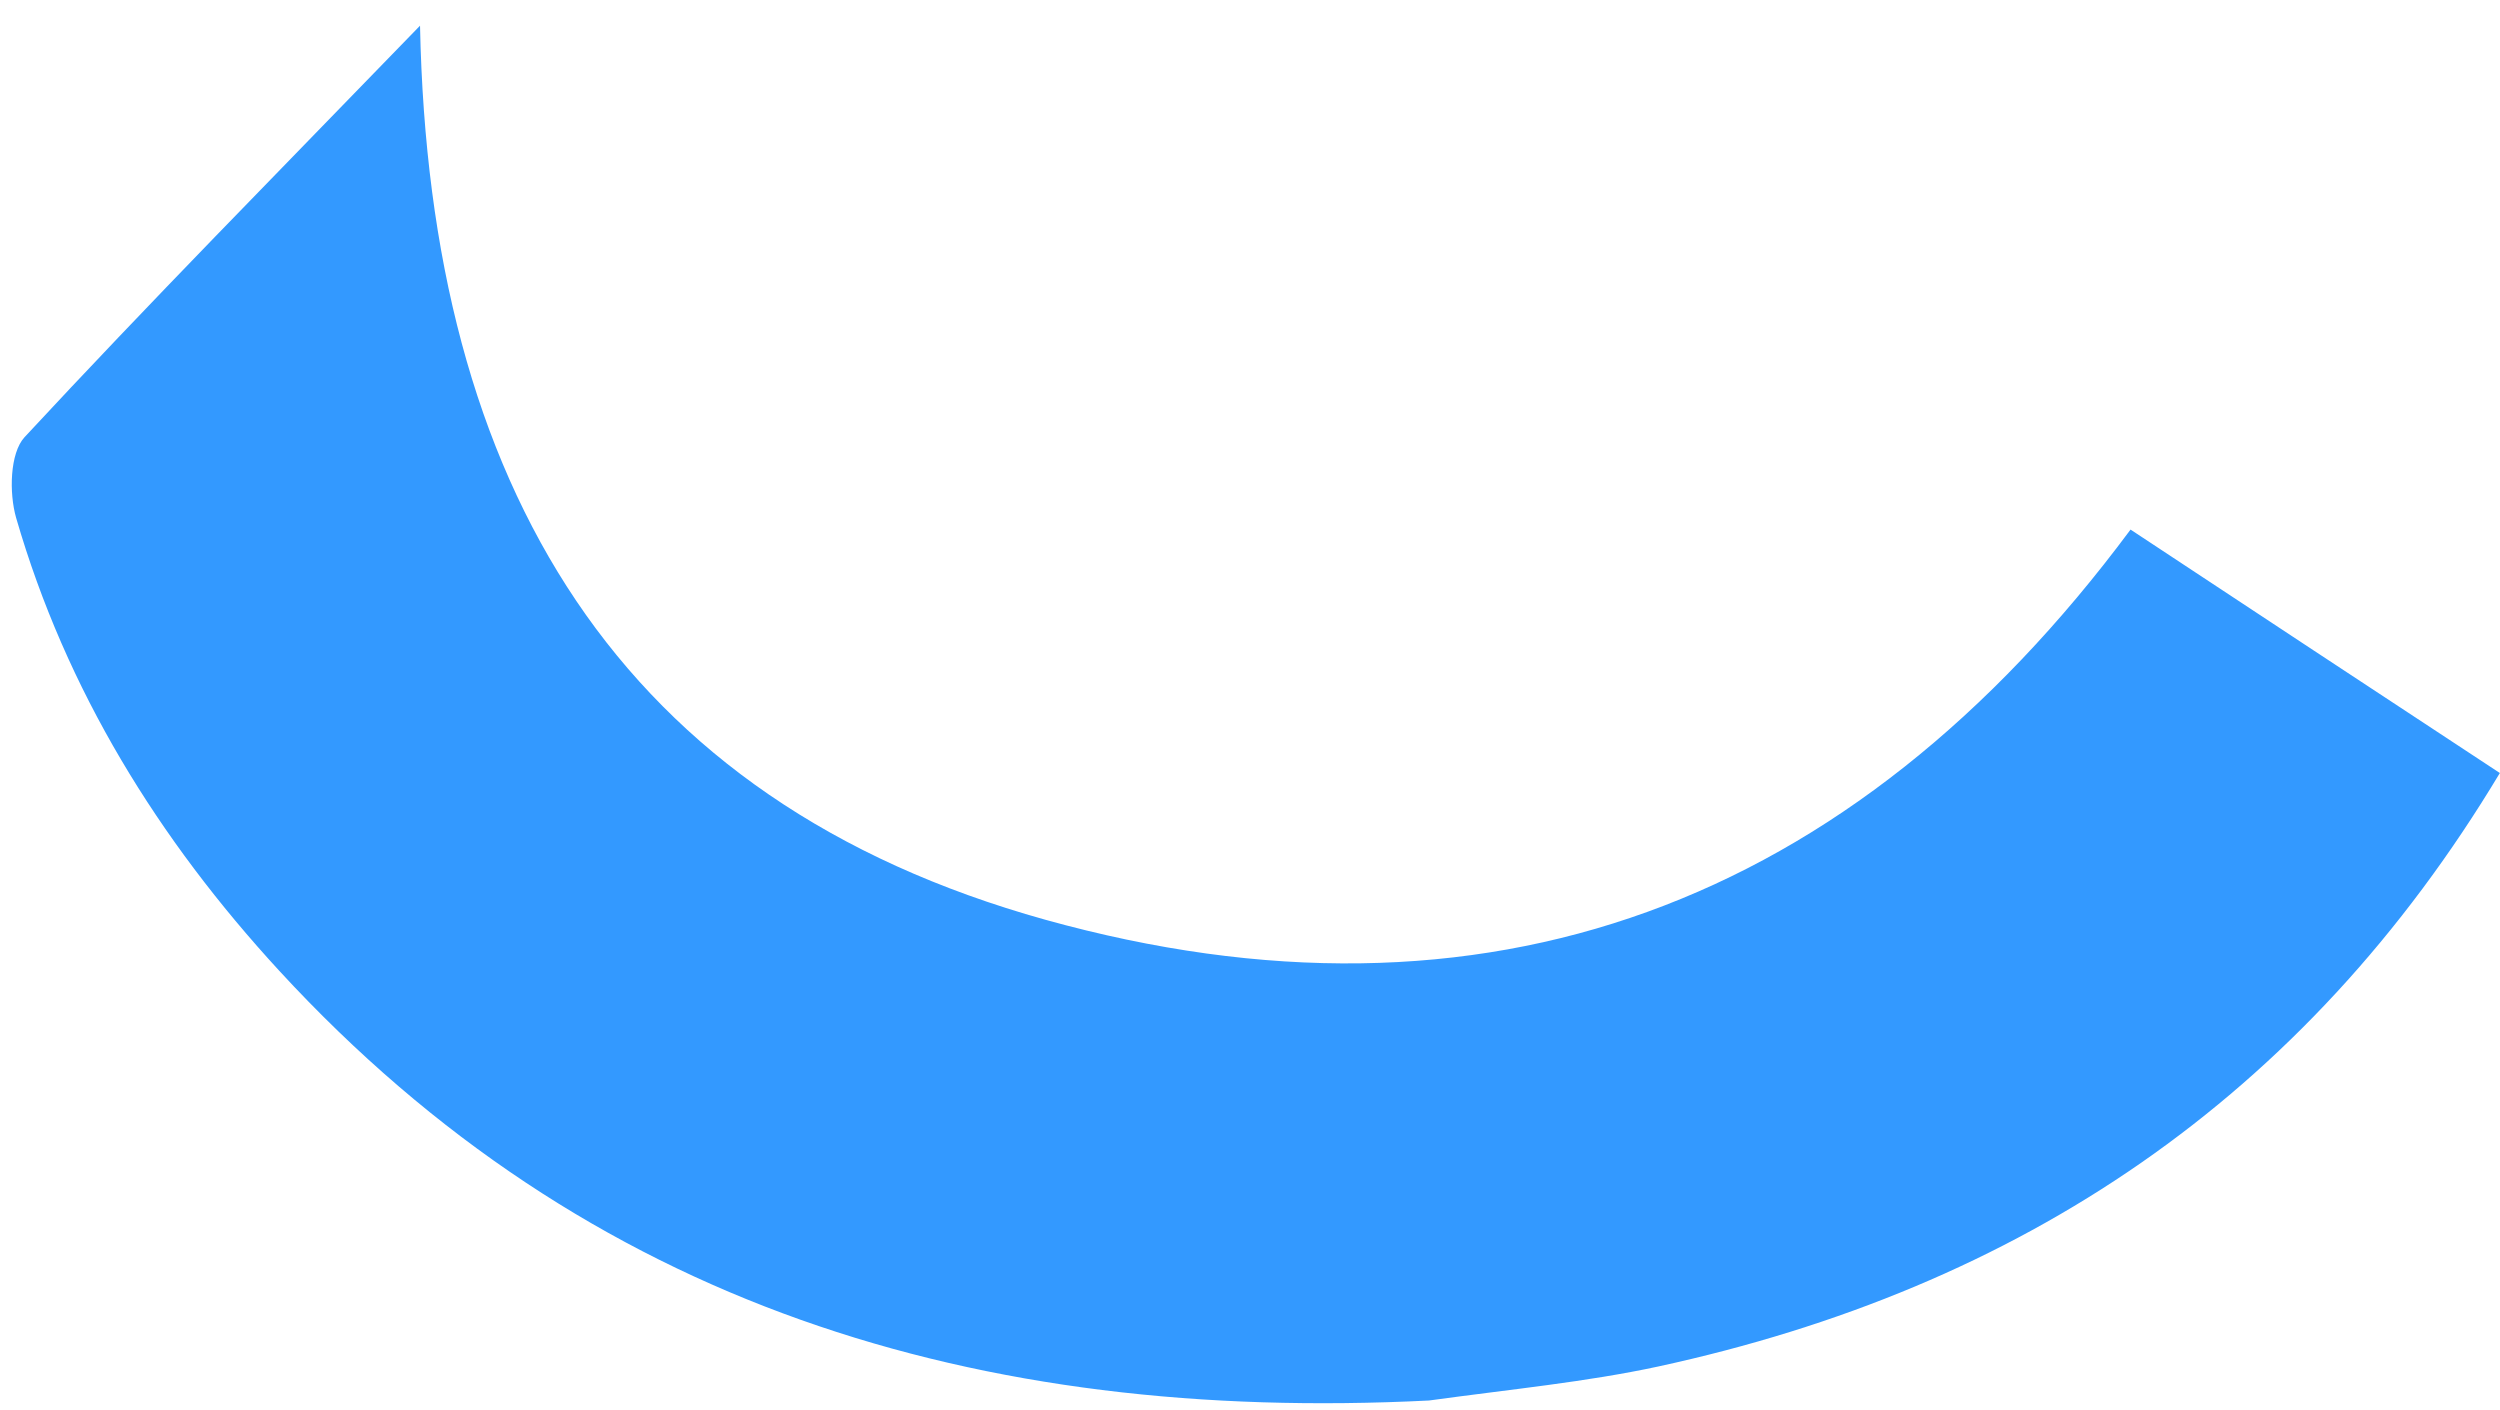 <svg width="78" height="44" viewBox="0 0 78 44" fill="none" xmlns="http://www.w3.org/2000/svg">
<path id="Vector" d="M78.001 24.109C71.883 34.302 63.028 40.185 51.736 42.635C49.483 43.12 47.151 43.343 44.584 43.696C30.502 44.404 18.332 40.735 8.717 30.293C4.944 26.192 2.062 21.541 0.503 16.156C0.281 15.383 0.307 14.139 0.765 13.641C4.63 9.474 8.625 5.426 13.105 0.801C13.393 15.174 19.314 24.987 32.611 28.695C46.3 32.507 57.736 28.288 66.473 16.523C70.325 19.065 74.071 21.541 78.001 24.122V24.109Z" fill="#3399FF"/>
</svg>
